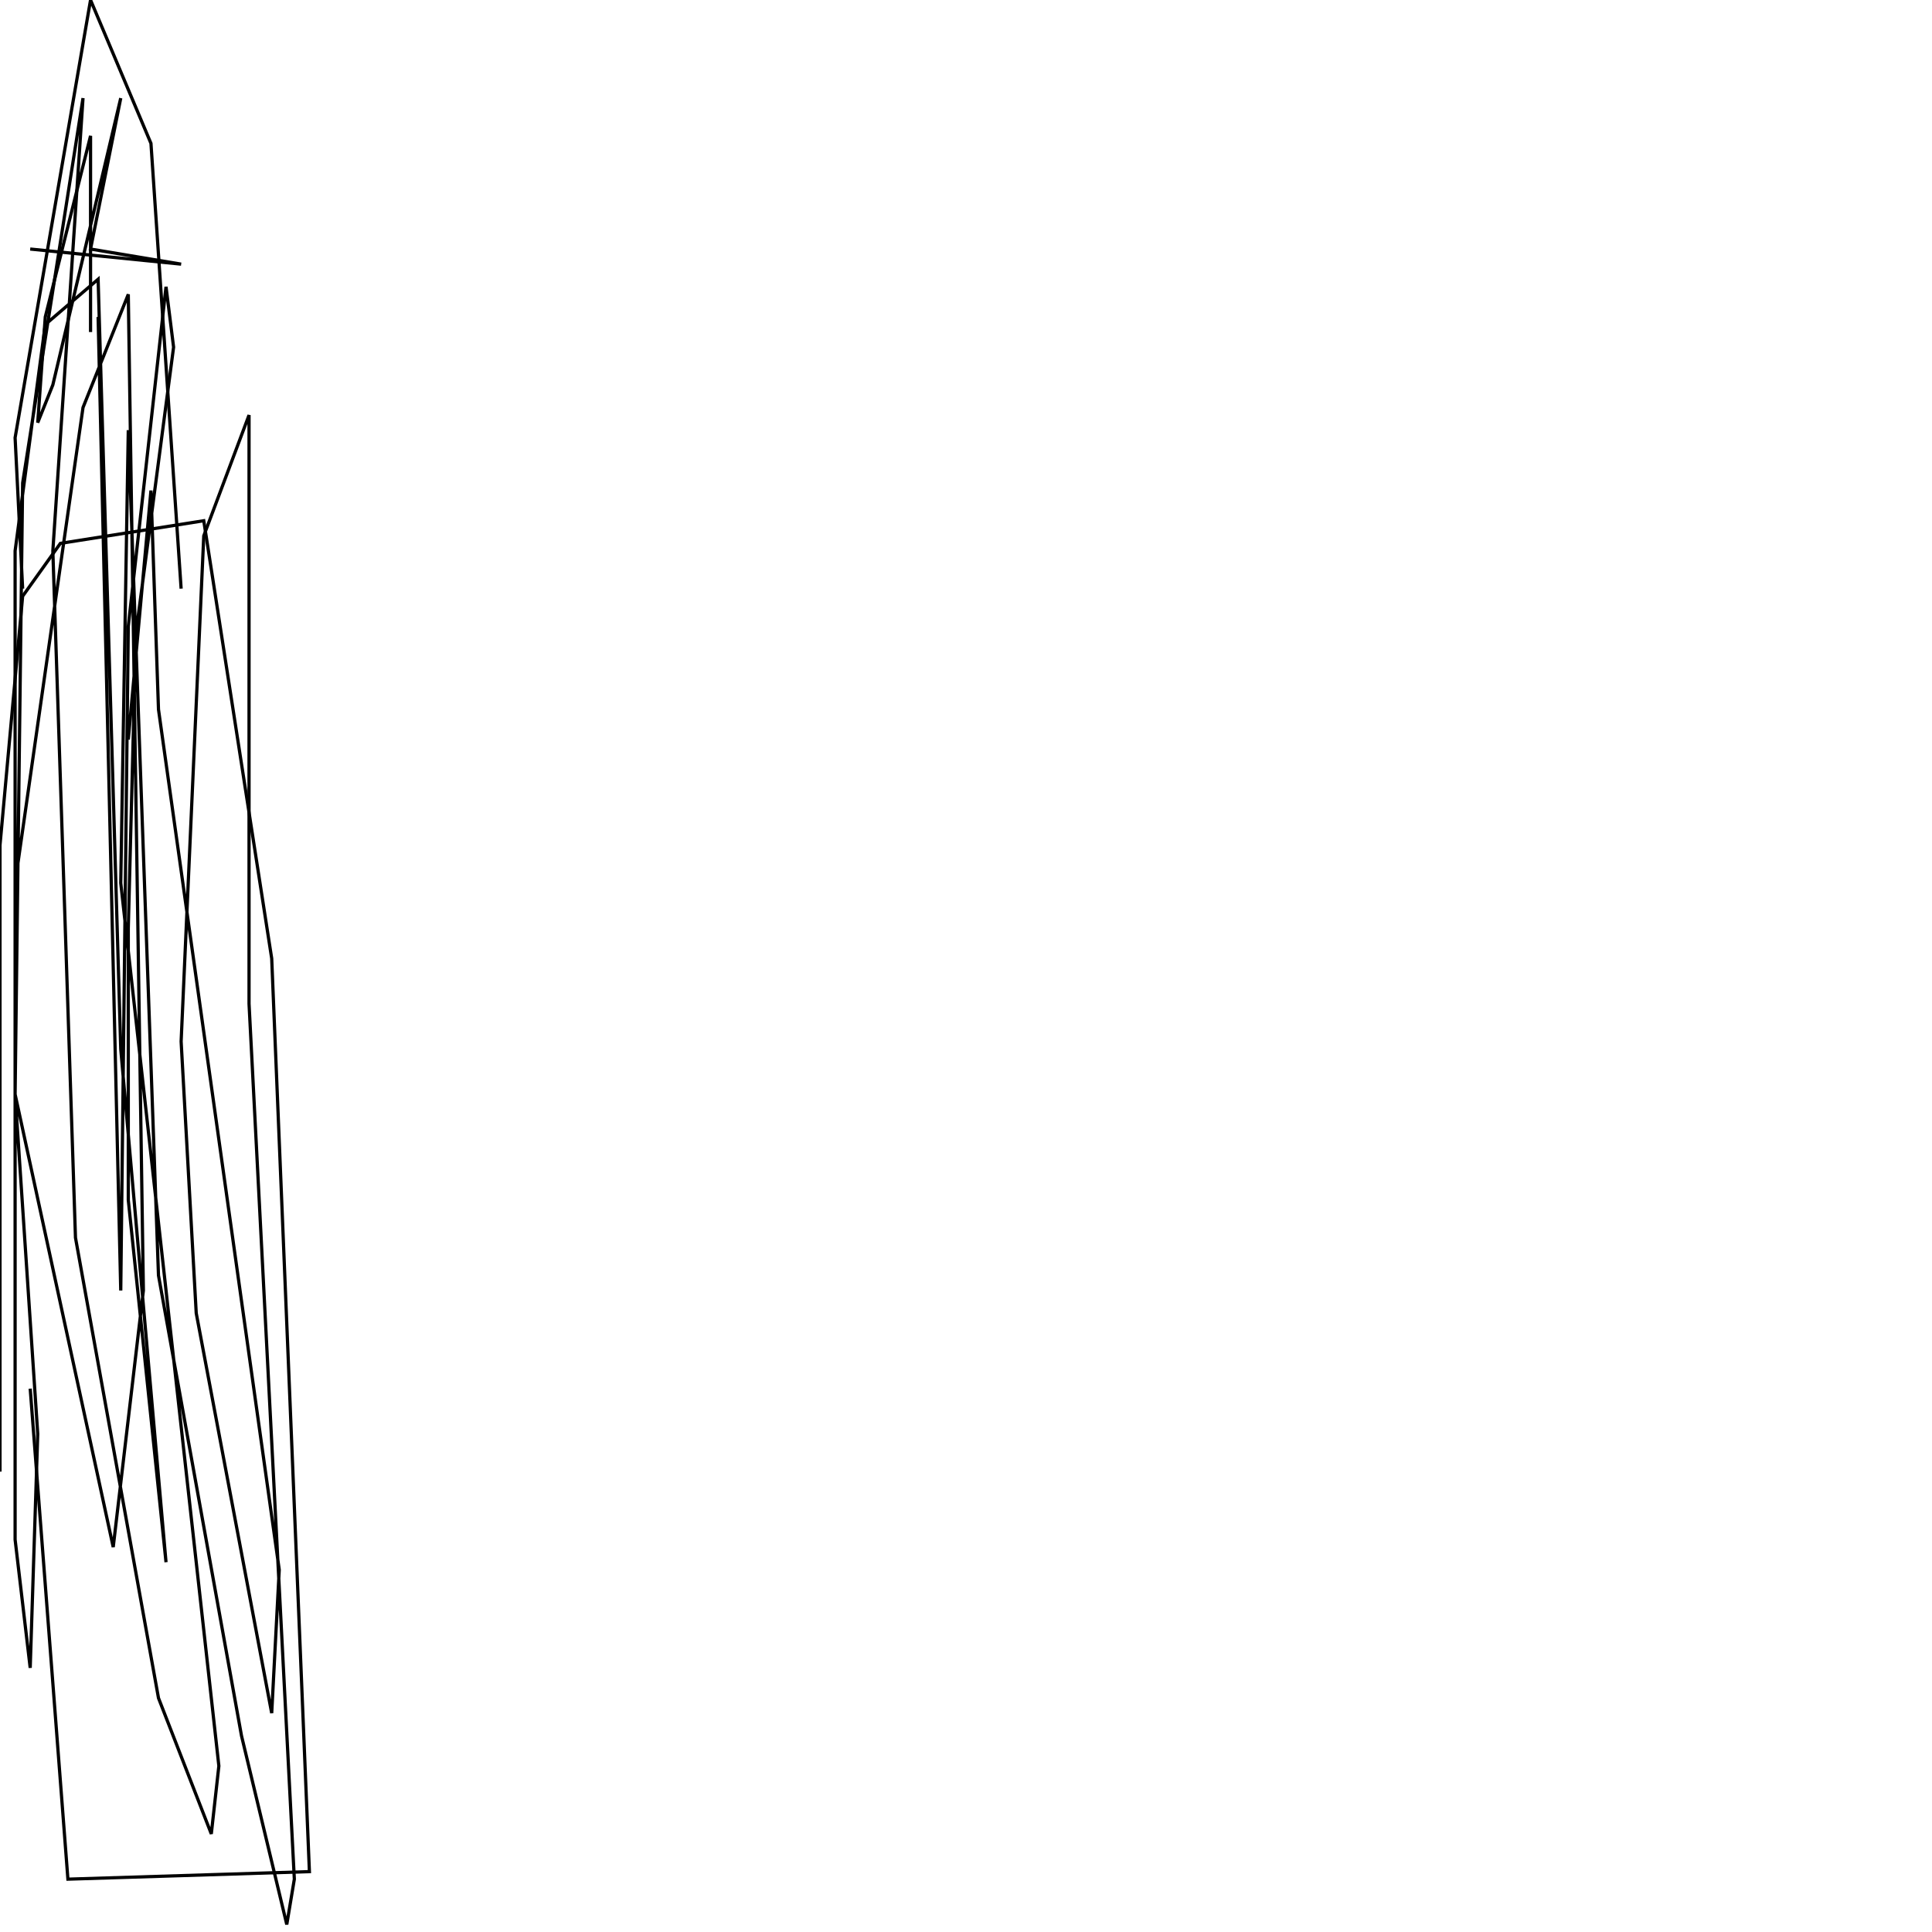 <?xml version="1.0" encoding="UTF-8" standalone="no"?>
<!--Created with ndjsontosvg (https:https://github.com/thompson318/ndjsontosvg) 
	from the simplified Google quickdraw data set. key_id = 5515093896855552-->
<svg width="600" height="600"
	xmlns="http://www.w3.org/2000/svg">
	xmlns:ndjsontosvg="https://github.com/thompson318/ndjsontosvg"
	xmlns:quickdraw="https://quickdraw.withgoogle.com/data"
	xmlns:scikit-surgery="https://doi.org/10.1007/s11548-020-02180-5">

	<rect width="100%" height="100%" fill="white" />
	<path d = "M 9.38 431.25 L 21.09 583.59 L 96.09 581.25 L 84.38 297.66 L 63.28 161.72 L 18.75 168.75 L 7.03 185.16 L 0.00 262.50 L 0.00 457.03" stroke="black" fill="transparent"/>
	<path d = "M 7.03 182.81 L 4.69 135.94 L 28.12 0.00 L 46.88 44.53 L 56.25 182.81" stroke="black" fill="transparent"/>
	<path d = "M 9.38 77.34 L 56.25 82.03 L 28.12 77.34 L 37.50 30.47 L 16.41 119.53 L 11.72 131.25 L 14.06 98.44 L 28.12 42.19 L 28.12 103.12" stroke="black" fill="transparent"/>
	<path d = "M 30.47 98.44 L 37.50 400.78 L 39.84 194.53 L 51.56 89.06 L 53.91 107.81 L 42.19 196.88 L 39.84 288.28 L 39.84 372.66 L 51.56 485.16 L 37.50 325.78 L 30.47 86.72 L 14.06 100.78 L 4.69 171.09 L 4.69 339.84 L 35.16 480.47 L 44.53 400.78 L 39.84 91.41 L 25.78 126.56 L 4.69 274.22 L 4.69 478.12 L 9.38 517.97 L 11.72 445.31 L 4.69 339.84 L 7.03 150.00 L 25.78 30.47 L 16.41 171.09 L 23.44 384.38 L 49.22 527.34 L 65.62 569.53 L 67.97 548.44 L 37.50 274.22 L 39.84 133.59 L 49.22 396.09 L 75.00 539.06 L 89.06 597.66 L 91.41 583.59 L 77.34 311.72 L 77.34 128.91 L 63.28 166.41 L 56.25 323.44 L 60.94 407.81 L 84.38 532.03 L 86.72 487.50 L 49.22 220.31 L 46.88 152.34 L 39.84 229.69" stroke="black" fill="transparent"/>
</svg>